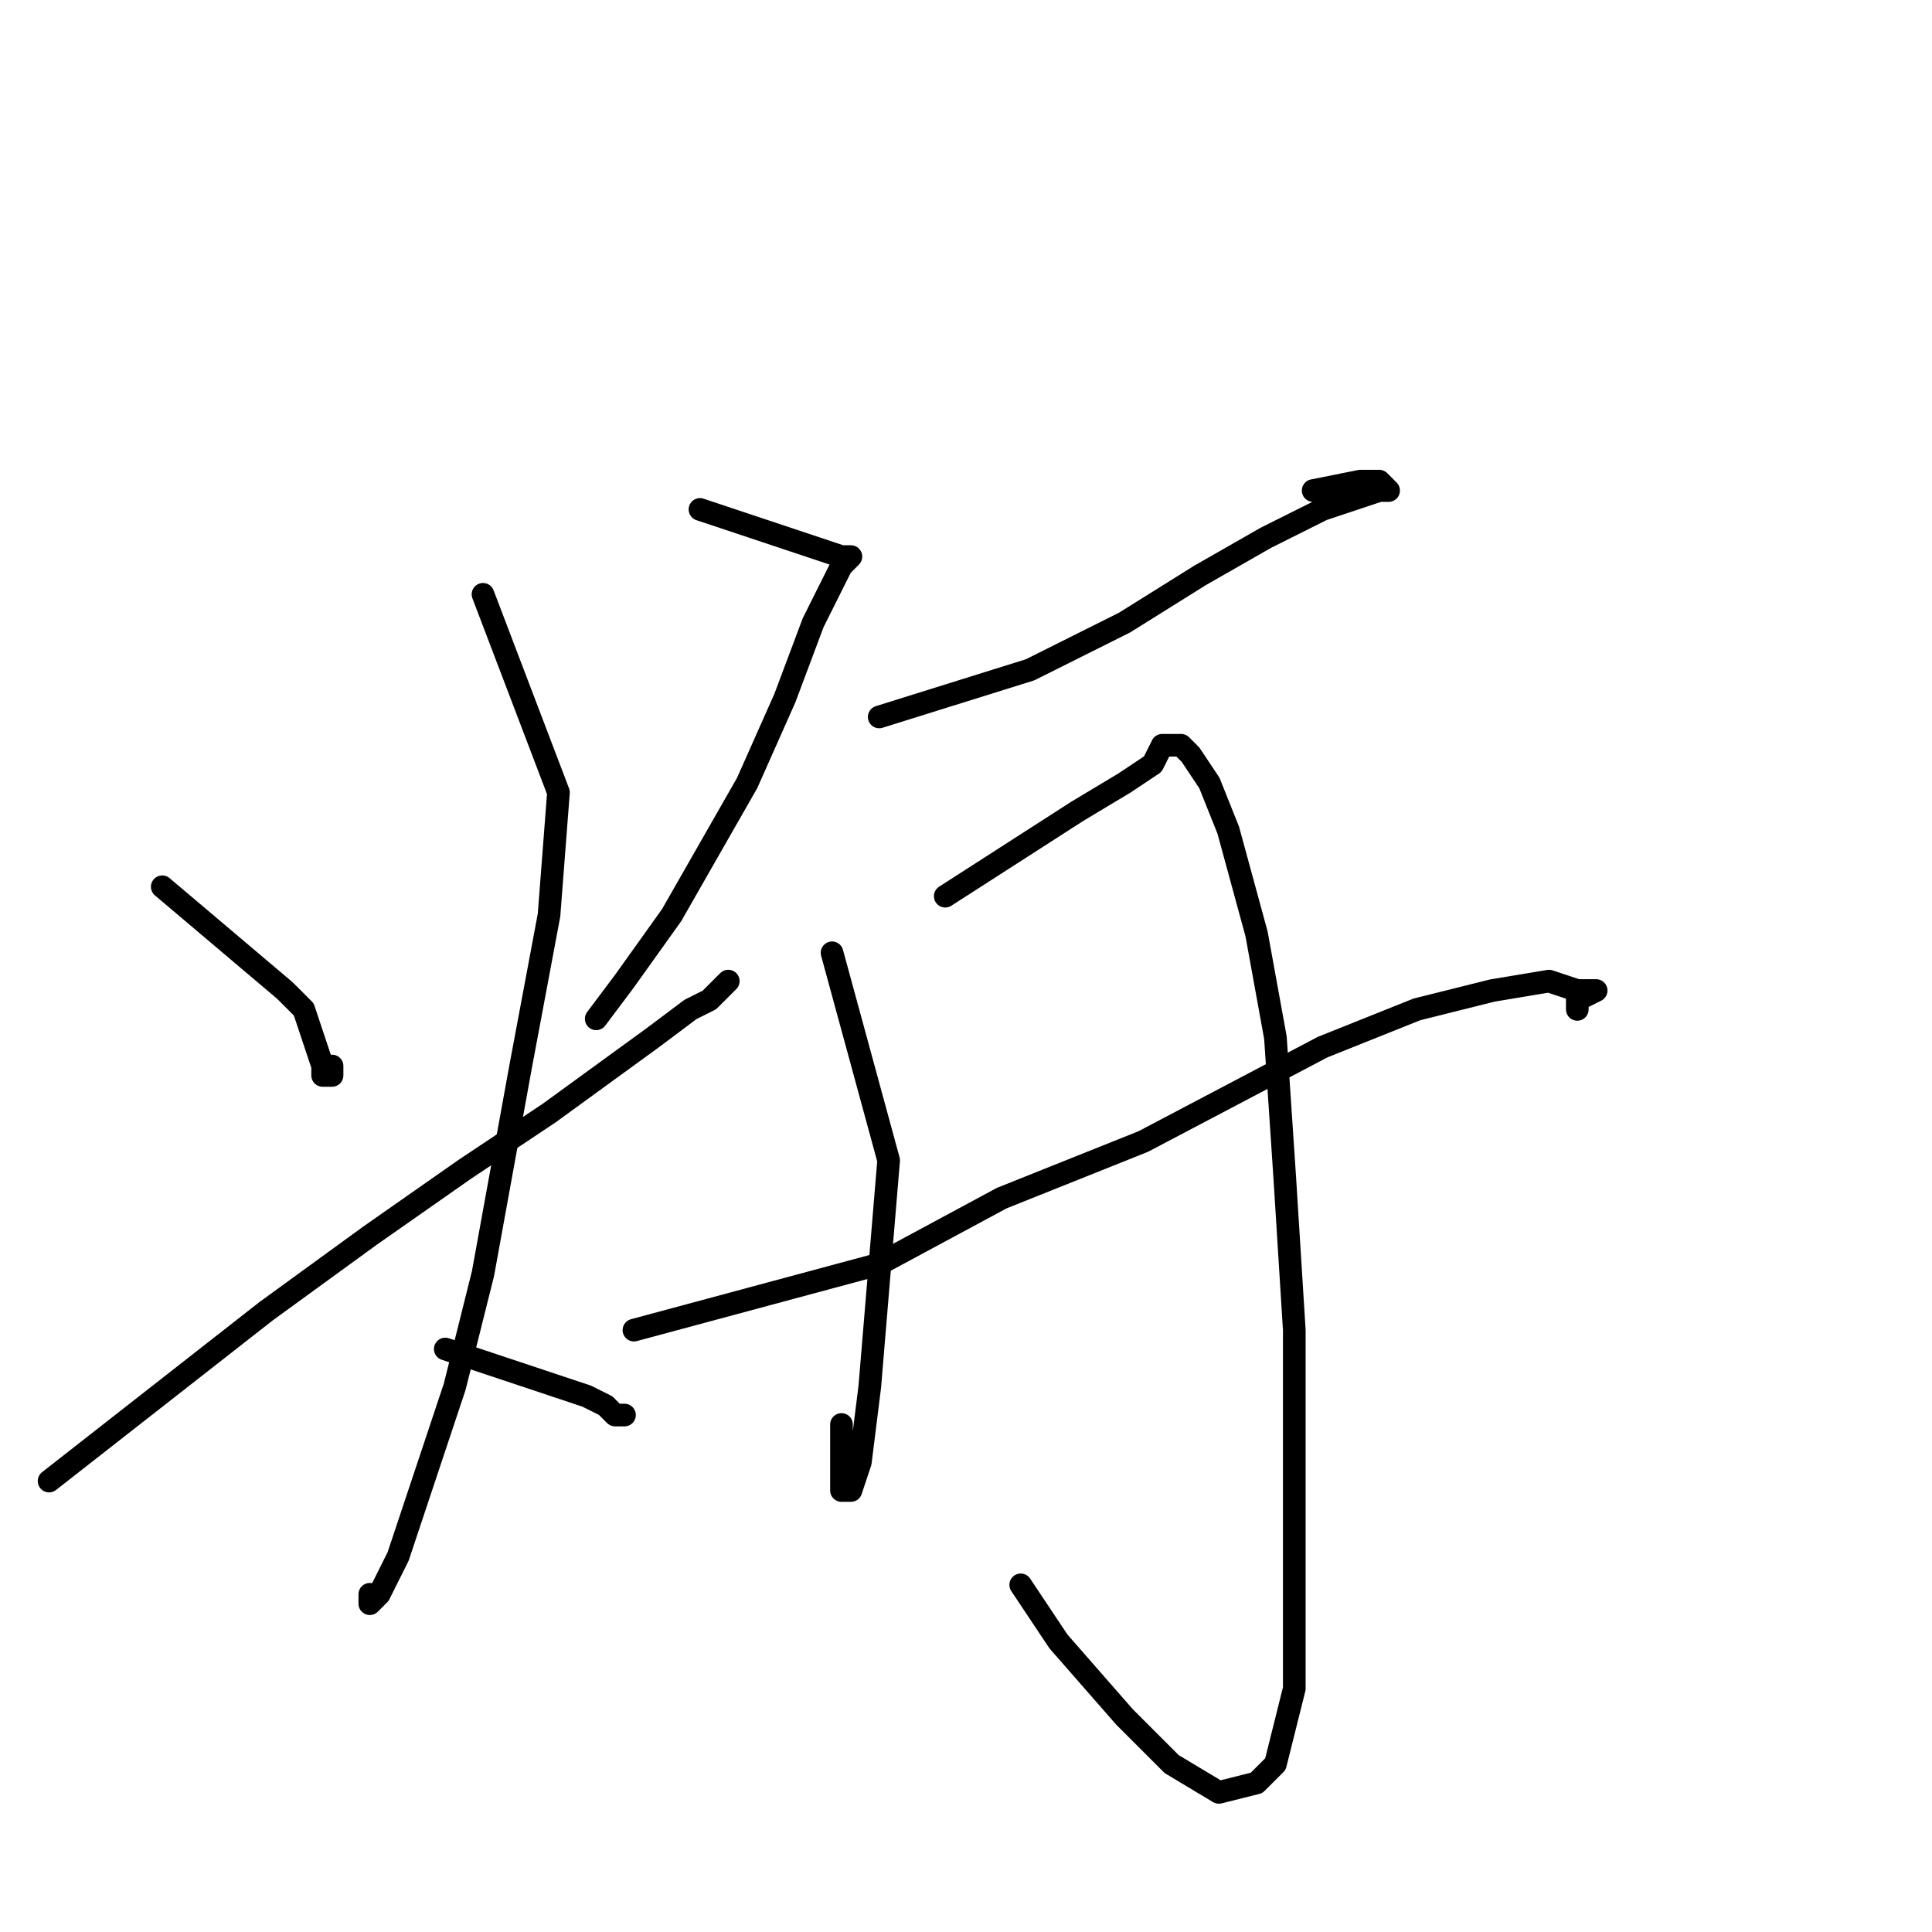 <?xml version="1.0" standalone="no"?>
    <svg width="256" height="256" xmlns="http://www.w3.org/2000/svg" version="1.1">
    <polyline stroke="black" stroke-width="3" stroke-linecap="round" fill="transparent" stroke-linejoin="round" points="21.5 117.5 37.75 131.25 40.25 133.75 41.5 137.5 42.75 141.25 42.75 142.5 44 142.5 44 141.25 44 141.25 " />
        <polyline stroke="black" stroke-width="3" stroke-linecap="round" fill="transparent" stroke-linejoin="round" points="92.75 67.5 111.5 73.75 112.75 73.75 111.5 75 107.75 82.5 104 92.5 99 103.75 89 121.25 82.75 130 79 135 79 135 " />
        <polyline stroke="black" stroke-width="3" stroke-linecap="round" fill="transparent" stroke-linejoin="round" points="6.5 196.25 35.25 173.75 49 163.75 61.5 155 72.75 147.5 86.5 137.5 91.5 133.75 94 132.5 96.5 130 96.5 130 " />
        <polyline stroke="black" stroke-width="3" stroke-linecap="round" fill="transparent" stroke-linejoin="round" points="64 78.75 74 105 72.75 121.25 69 141.25 64 168.75 60.25 183.75 56.5 195 52.75 206.25 50.25 211.25 49 212.5 49 211.25 49 211.25 " />
        <polyline stroke="black" stroke-width="3" stroke-linecap="round" fill="transparent" stroke-linejoin="round" points="59 178.75 77.75 185 80.25 186.25 81.5 187.5 82.75 187.5 82.75 187.5 " />
        <polyline stroke="black" stroke-width="3" stroke-linecap="round" fill="transparent" stroke-linejoin="round" points="116.5 95 136.5 88.75 149 82.5 159 76.25 167.75 71.25 175.25 67.5 182.75 65 184 65 182.75 63.75 180.25 63.75 174 65 174 65 " />
        <polyline stroke="black" stroke-width="3" stroke-linecap="round" fill="transparent" stroke-linejoin="round" points="110.25 126.25 117.75 153.75 116.5 168.75 115.25 183.75 114 193.75 112.75 197.5 111.5 197.5 111.5 195 111.5 188.75 111.5 188.75 " />
        <polyline stroke="black" stroke-width="3" stroke-linecap="round" fill="transparent" stroke-linejoin="round" points="125.25 118.75 142.75 107.5 149 103.75 152.75 101.25 154 98.75 155.25 98.75 156.5 98.75 157.75 100 160.25 103.75 162.75 110 166.5 123.75 169 137.5 170.25 156.25 171.5 176.25 171.5 196.25 171.5 212.5 171.5 223.75 169 233.75 166.5 236.25 161.5 237.5 155.25 233.75 149 227.5 140.25 217.5 135.25 210 135.25 210 " />
        <polyline stroke="black" stroke-width="3" stroke-linecap="round" fill="transparent" stroke-linejoin="round" points="84 176.25 116.5 167.5 132.75 158.75 151.5 151.25 175.25 138.75 187.75 133.75 197.75 131.25 205.25 130 209 131.25 211.5 131.25 209 132.5 209 133.75 209 133.75 " />
        </svg>